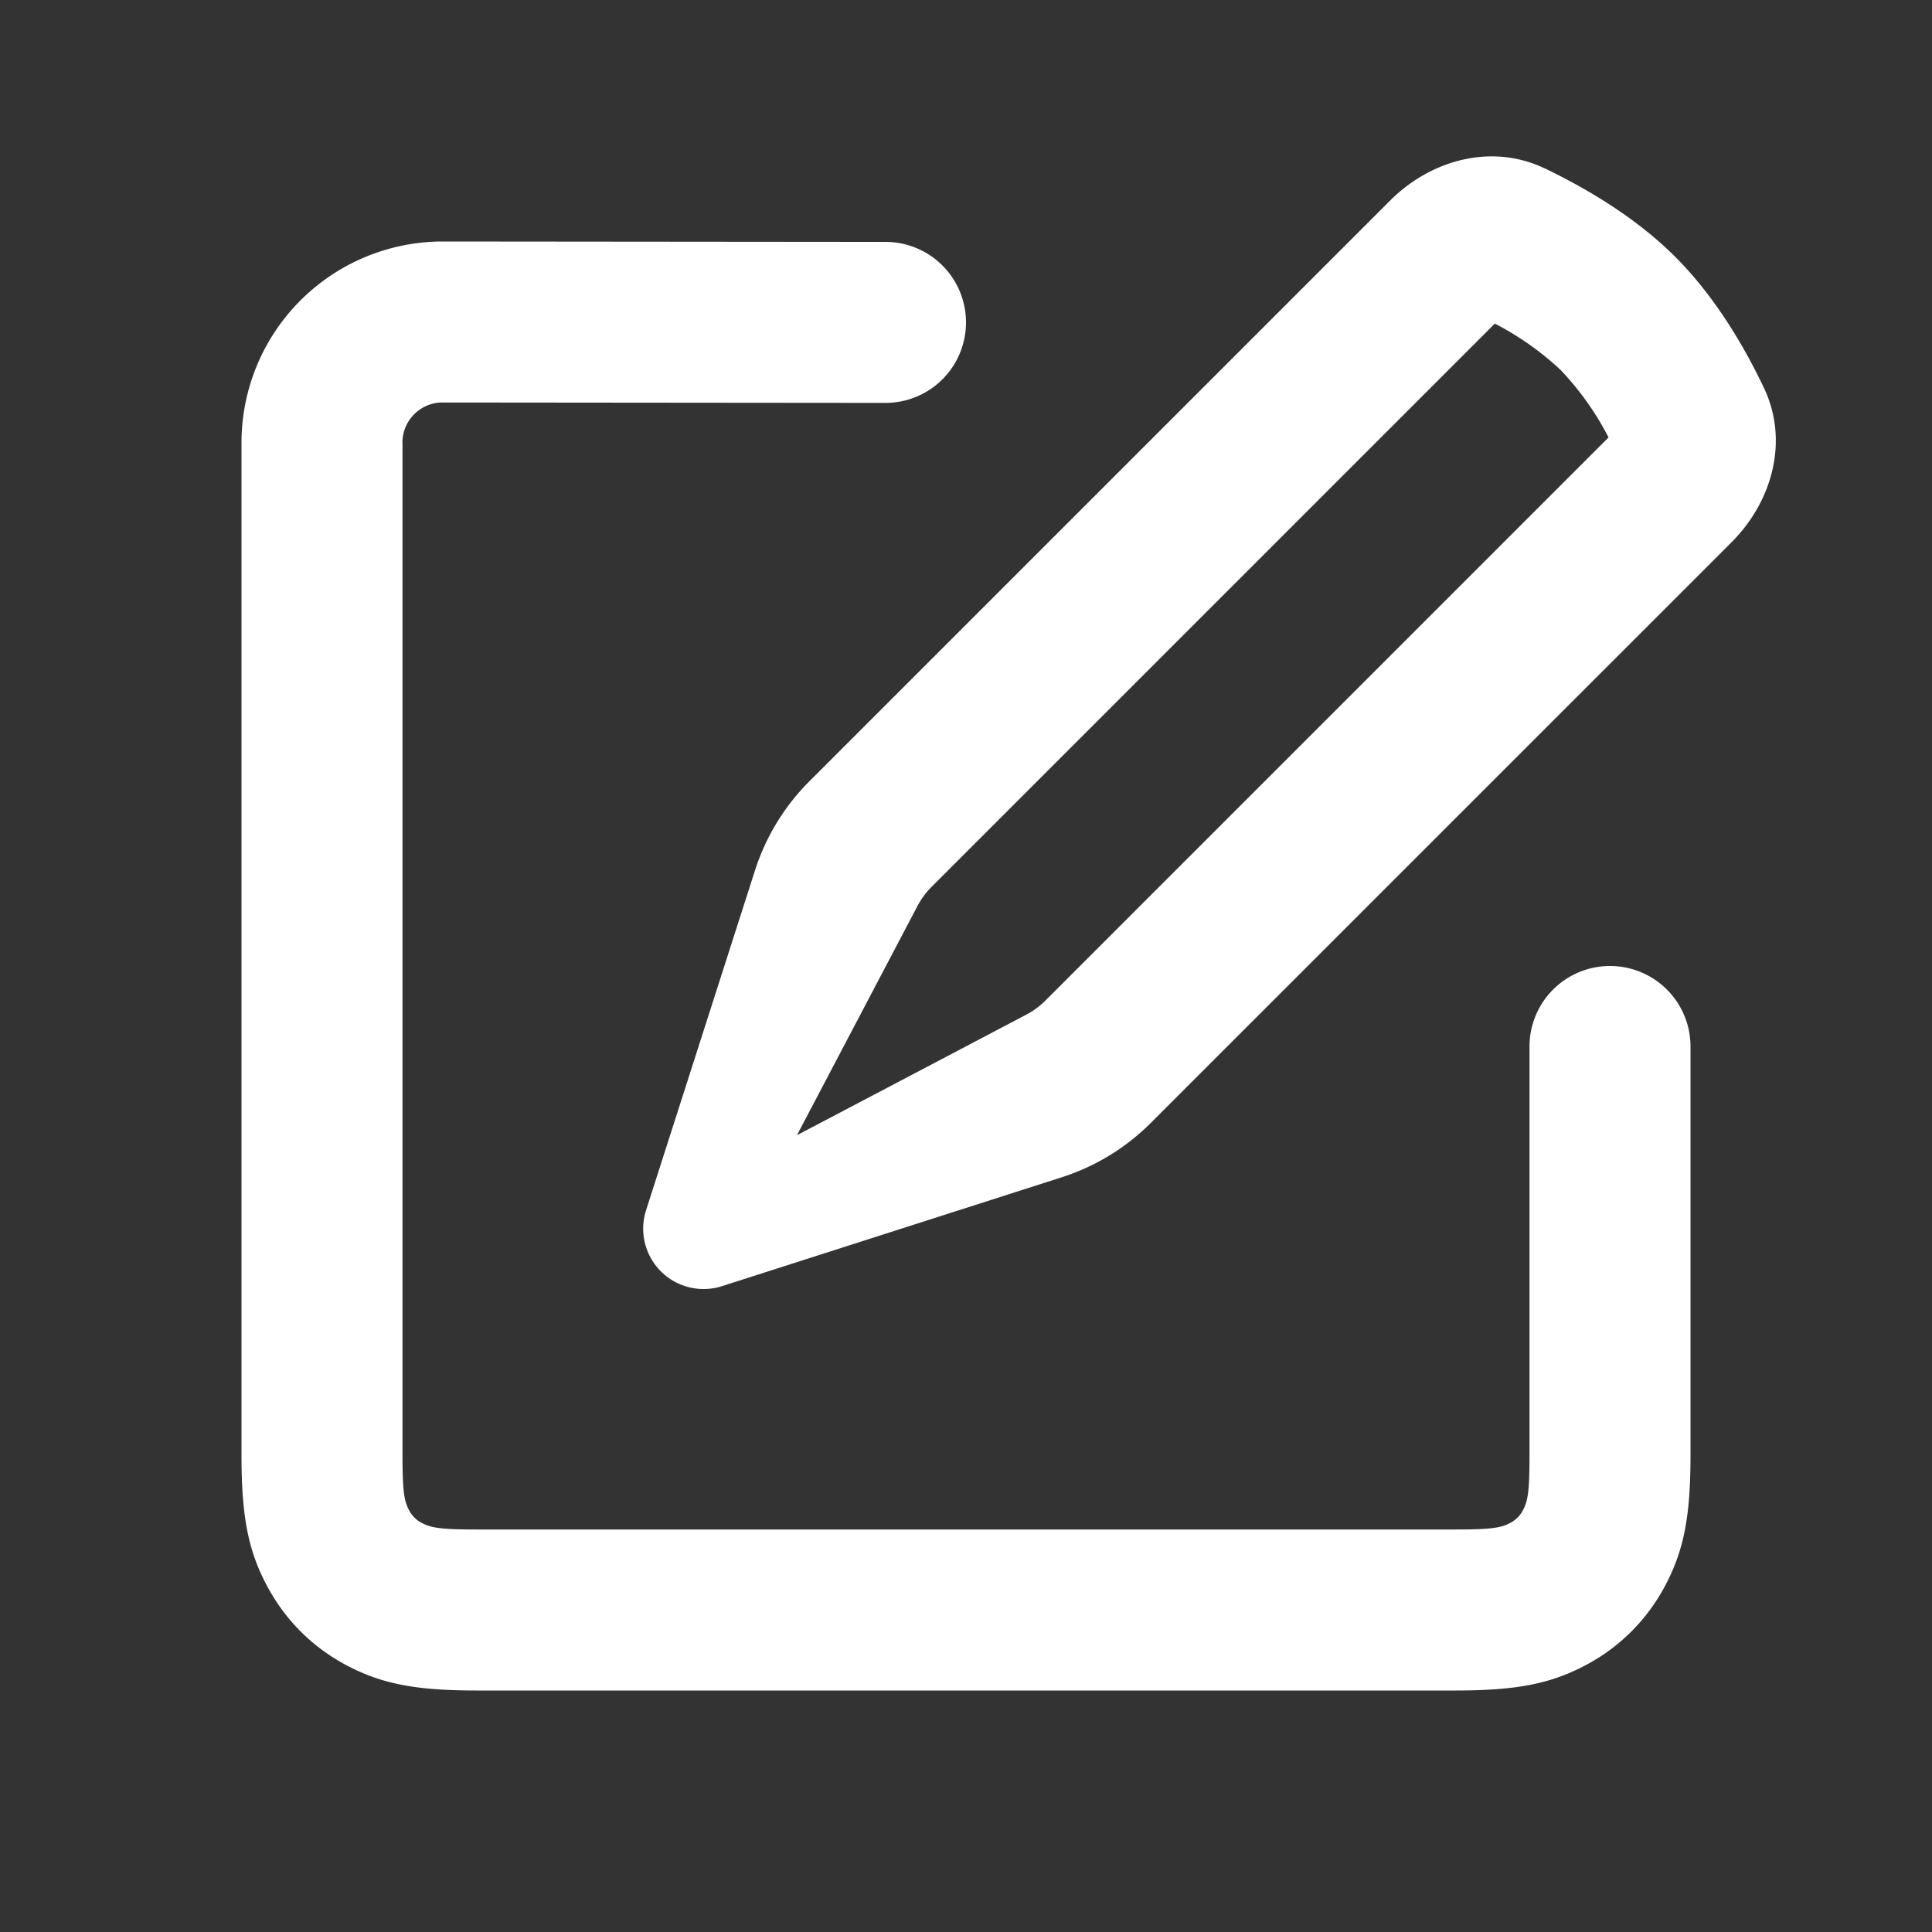 <?xml version="1.0" encoding="utf-8"?><!-- Uploaded to: SVG Repo, www.svgrepo.com, Generator: SVG Repo Mixer Tools -->
<svg width="800px" height="800px" viewBox="0 0 24 24" fill="none"
     xmlns="http://www.w3.org/2000/svg">
    <rect x="0" y="0" width="24" height="24" fill="#333333" stroke="none"/>
    <path fill-rule="evenodd" clip-rule="evenodd"
          d="M19.186 2.09c.521.25 1.136.612 1.625 1.101.49.49.852 1.104
          1.1 1.625.313.654.11 1.408-.401 1.92l-7.214
          7.213c-.31.31-.688.541-1.105.675l-4.222
          1.353a.75.75 0 0 1-.943-.944l1.353-4.221a2.75
          2.75 0 0 1 .674-1.105l7.214-7.214c.512-.512
          1.266-.714 1.92-.402zm.211 2.516a3.608 3.608
          0 0 0-.828-.586l-6.994 6.994a1.002 1.002 0 0
          0-.178.241L9.9 14.102l2.846-1.496c.09-.047.171-.107.242-.178l6.994-6.994a3.61 3.61 0 0 0-.586-.828zM4.999 5.5A.5.5 0 0 1 5.47 5l5.53.005a1 1 0 0 0 0-2L5.5 3A2.5 2.5 0 0 0 3 5.5v12.577c0 .76.082 1.185.319 1.627.224.419.558.754.977.978.442.236.866.318 1.627.318h12.154c.76 0 1.185-.082 1.627-.318.42-.224.754-.559.978-.978.236-.442.318-.866.318-1.627V13a1 1 0 1 0-2 0v5.077c0 .459-.021.571-.082.684a.364.364 0 0 1-.157.157c-.113.06-.225.082-.684.082H5.923c-.459 0-.57-.022-.684-.082a.363.363 0 0 1-.157-.157c-.06-.113-.082-.225-.082-.684V5.5z"
          fill="#fff"/>
</svg>